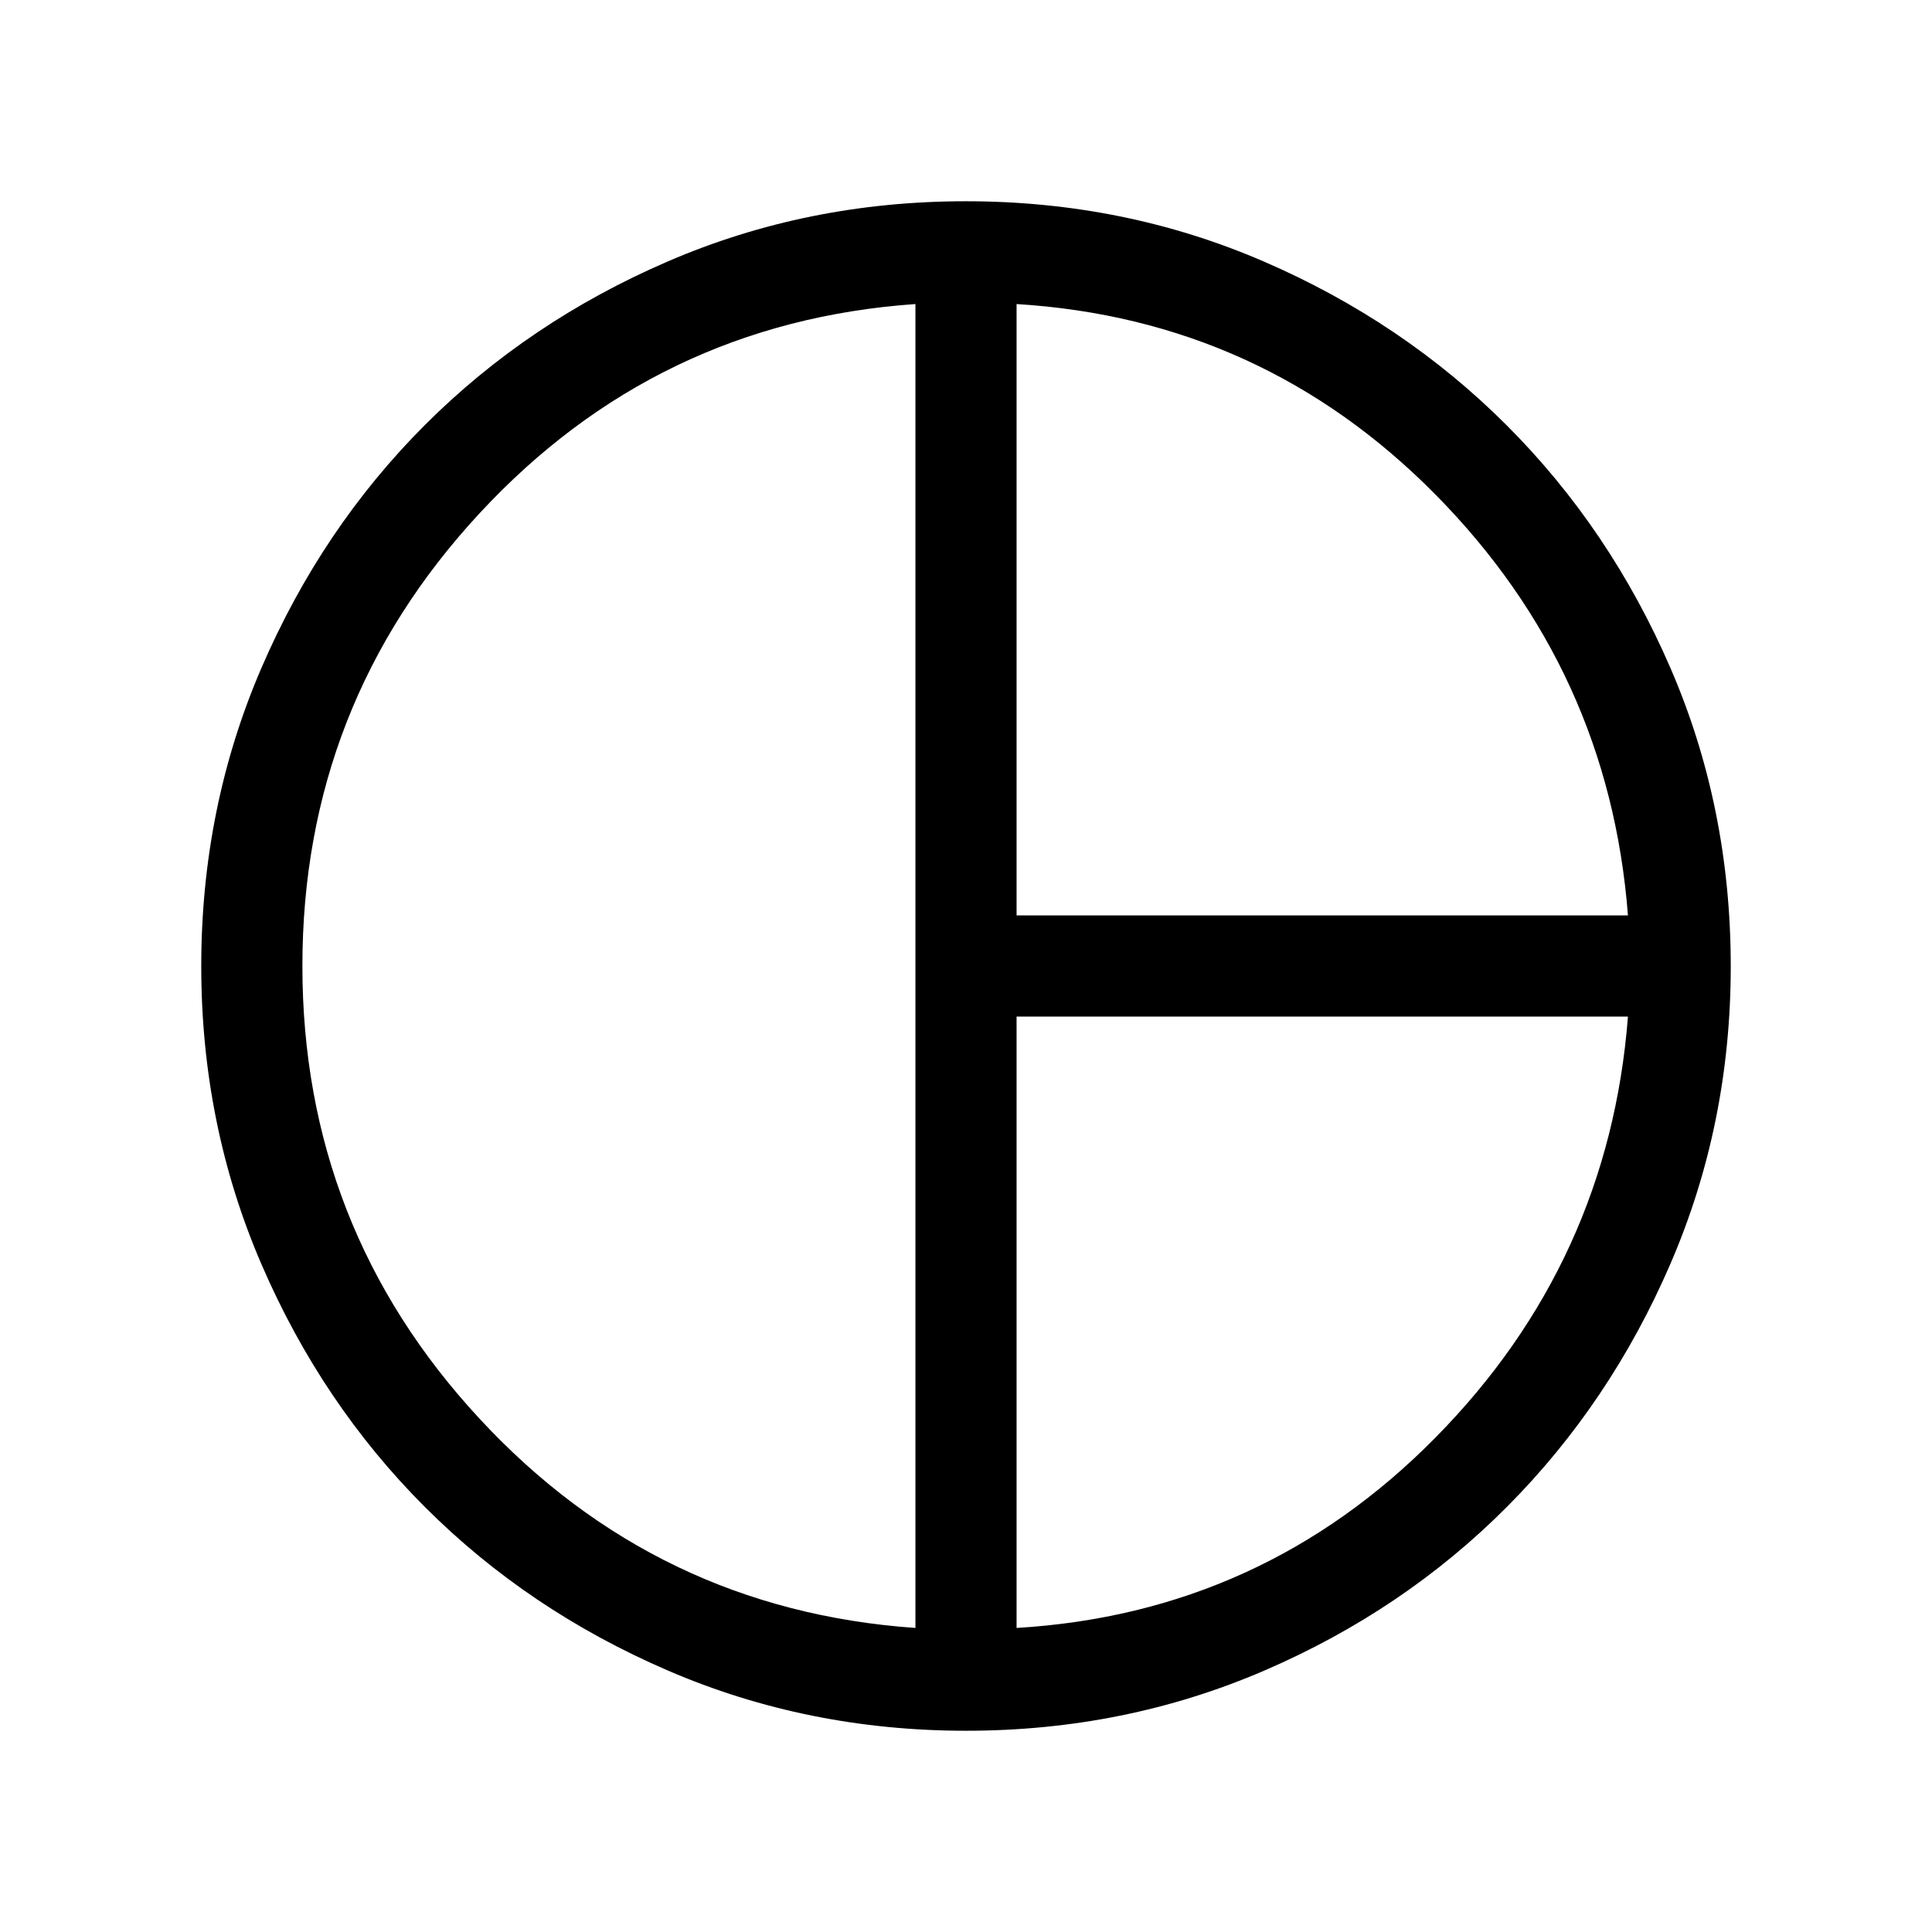 <svg xmlns="http://www.w3.org/2000/svg" height="40" viewBox="0 -960 960 960" width="40"><path d="M505.13-505.13h303.79q-9.38-121.72-95.52-209t-208.27-94.79v303.79Zm-50.26 354.05v-657.84q-128.56 9-216.59 103.98-88.02 94.99-88.02 224.94t88.02 224.94q88.03 94.98 216.59 103.98Zm50.26 0q122.13-7.3 208.24-94.69 86.12-87.38 95.55-209.1H505.13v303.79ZM480-480Zm.07 380q-78.84 0-148.21-29.92t-120.68-81.21q-51.31-51.29-81.25-120.63Q100-401.1 100-479.93q0-78.84 29.92-148.21t81.21-120.68q51.29-51.31 120.63-81.25Q401.1-860 479.93-860q78.84 0 148.08 29.96 69.25 29.96 120.66 81.37 51.41 51.41 81.37 120.61Q860-558.86 860-479.88q0 78.44-29.92 147.74-29.92 69.29-81.21 120.81-51.29 51.53-120.63 81.43Q558.9-100 480.07-100Z"/></svg>